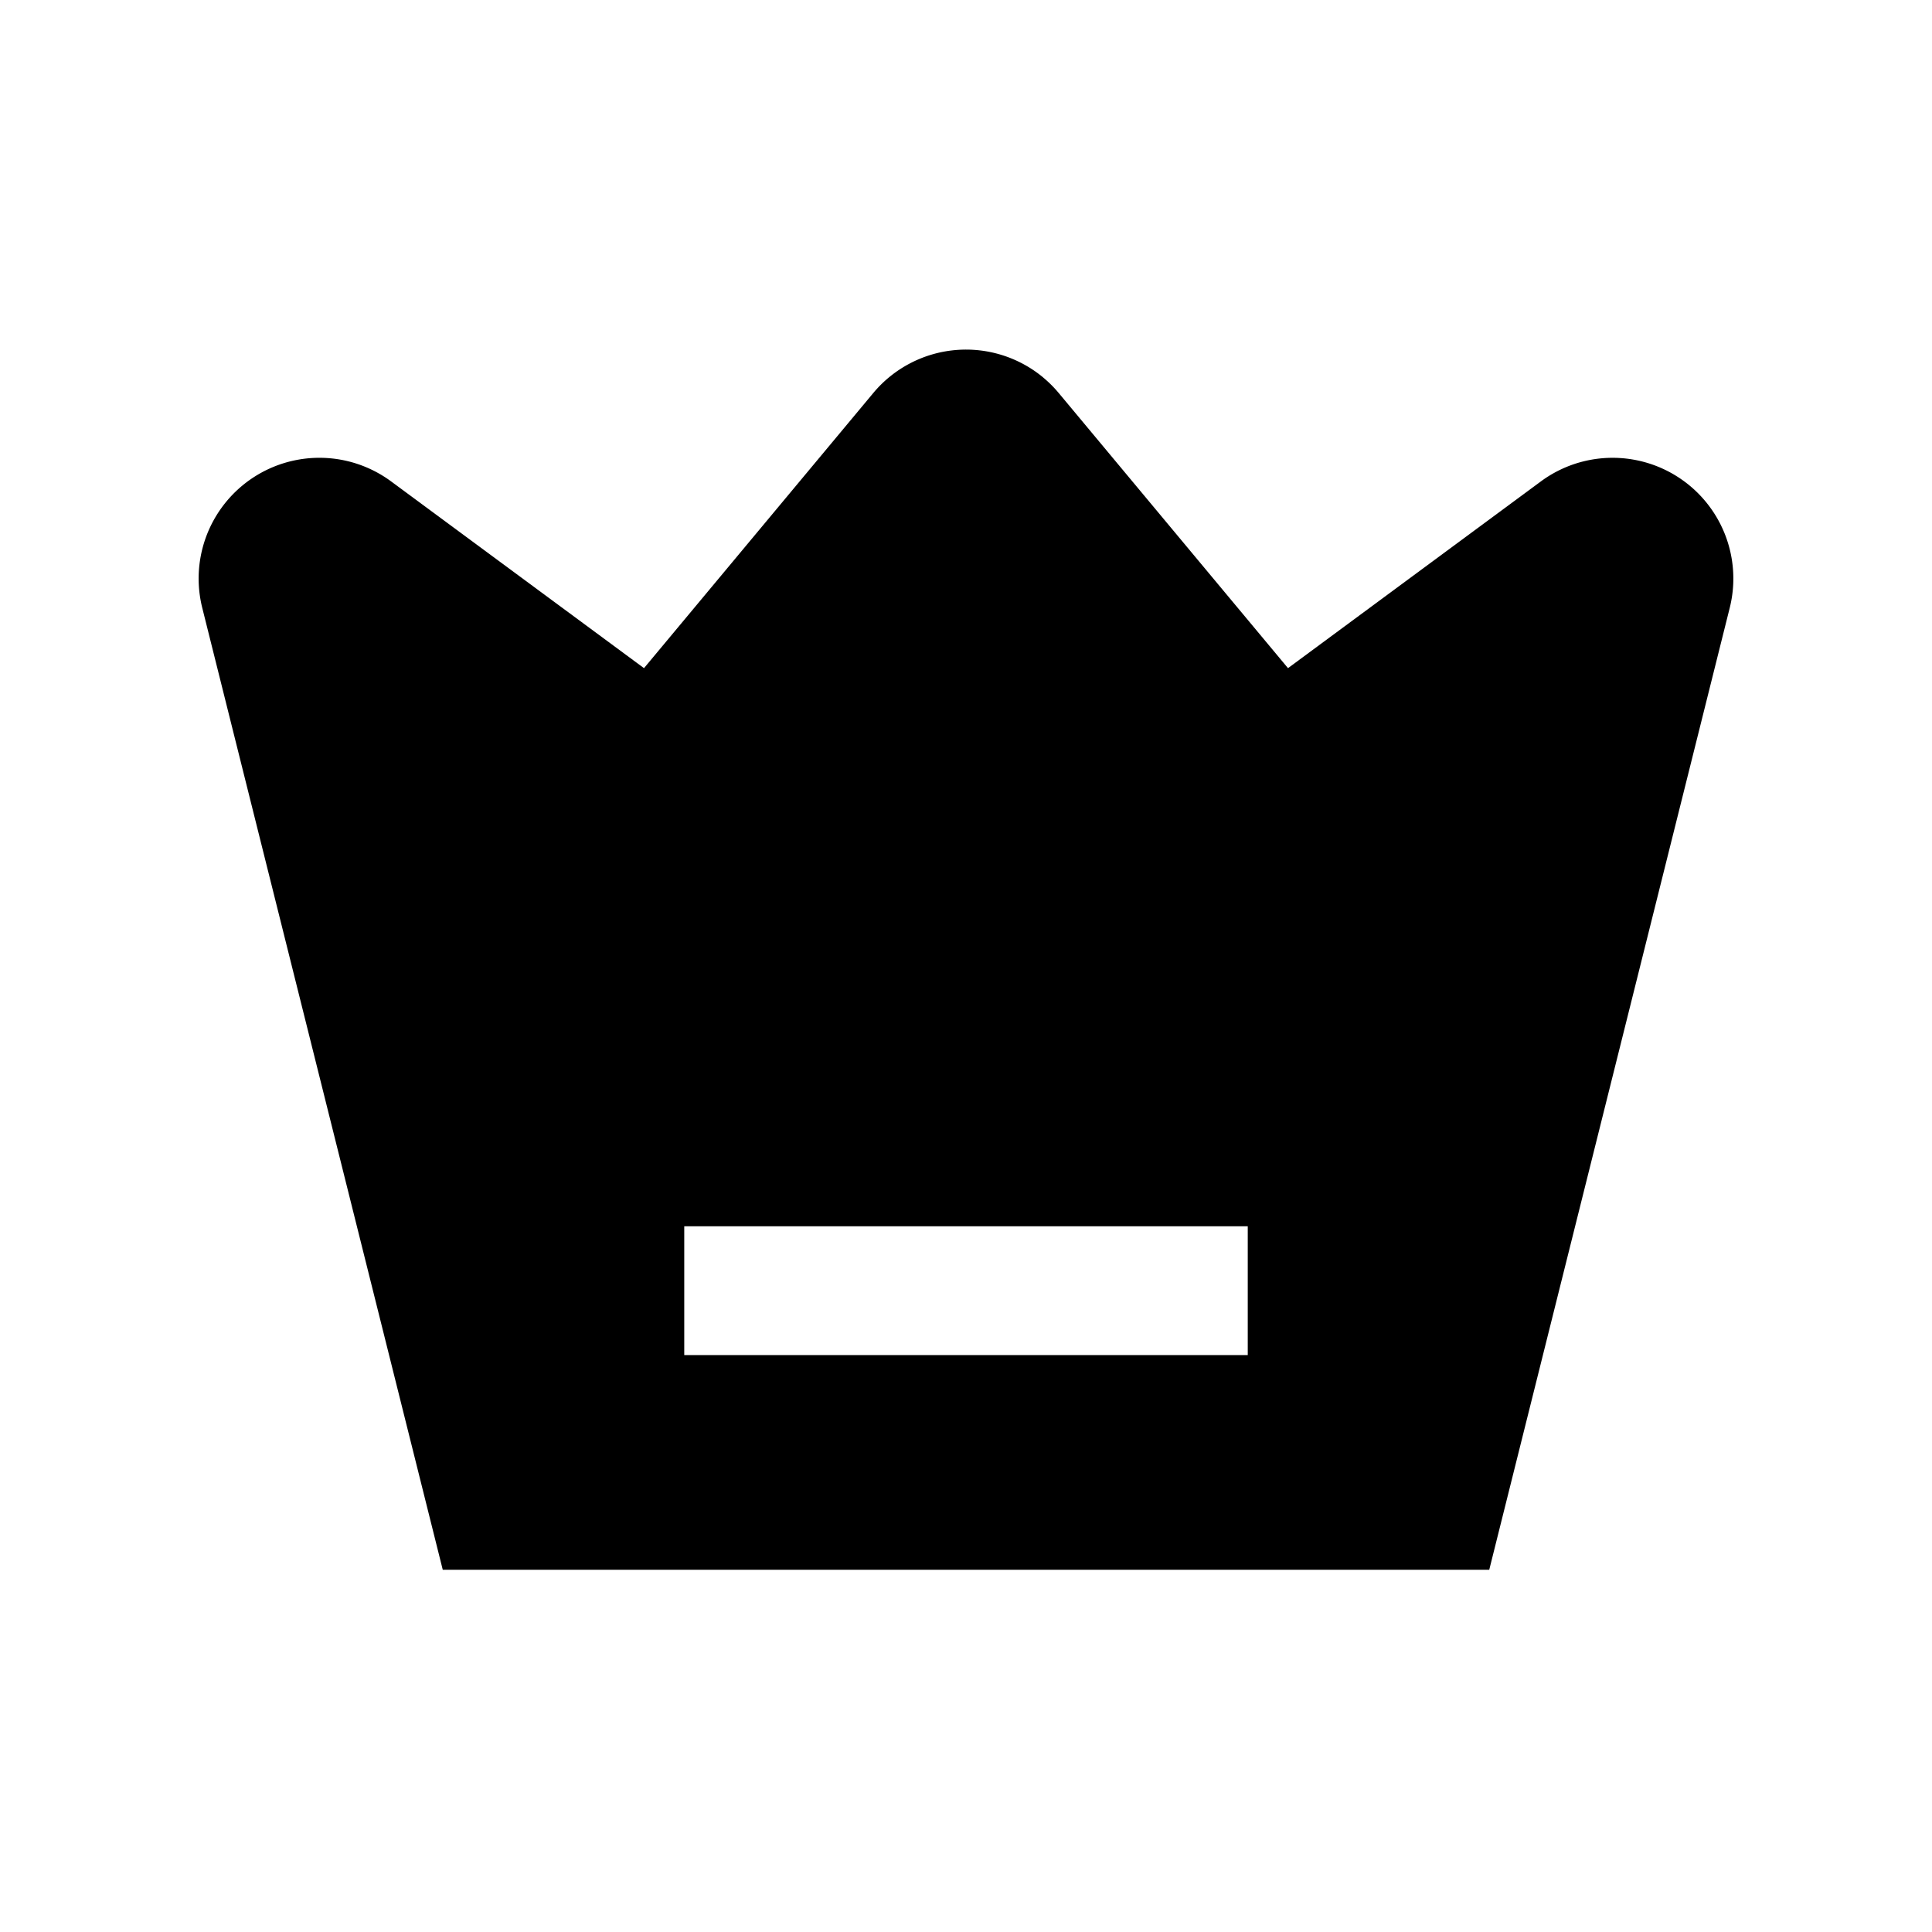 <svg width="128" height="128" viewBox="0 0 1024 1024" xmlns="http://www.w3.org/2000/svg"><path d="M552.96 200.128a64 64 0 0 1 8.213 8.213L682.667 354.133l134.016-98.965a64 64 0 0 1 100.117 66.987L789.333 832H234.667L107.2 322.176a64 64 0 0 1 100.117-67.008L341.333 354.133l121.493-145.792a64 64 0 0 1 90.155-8.213zM661.333 649.963H362.667v68.267h298.667v-68.267z"></path></svg>